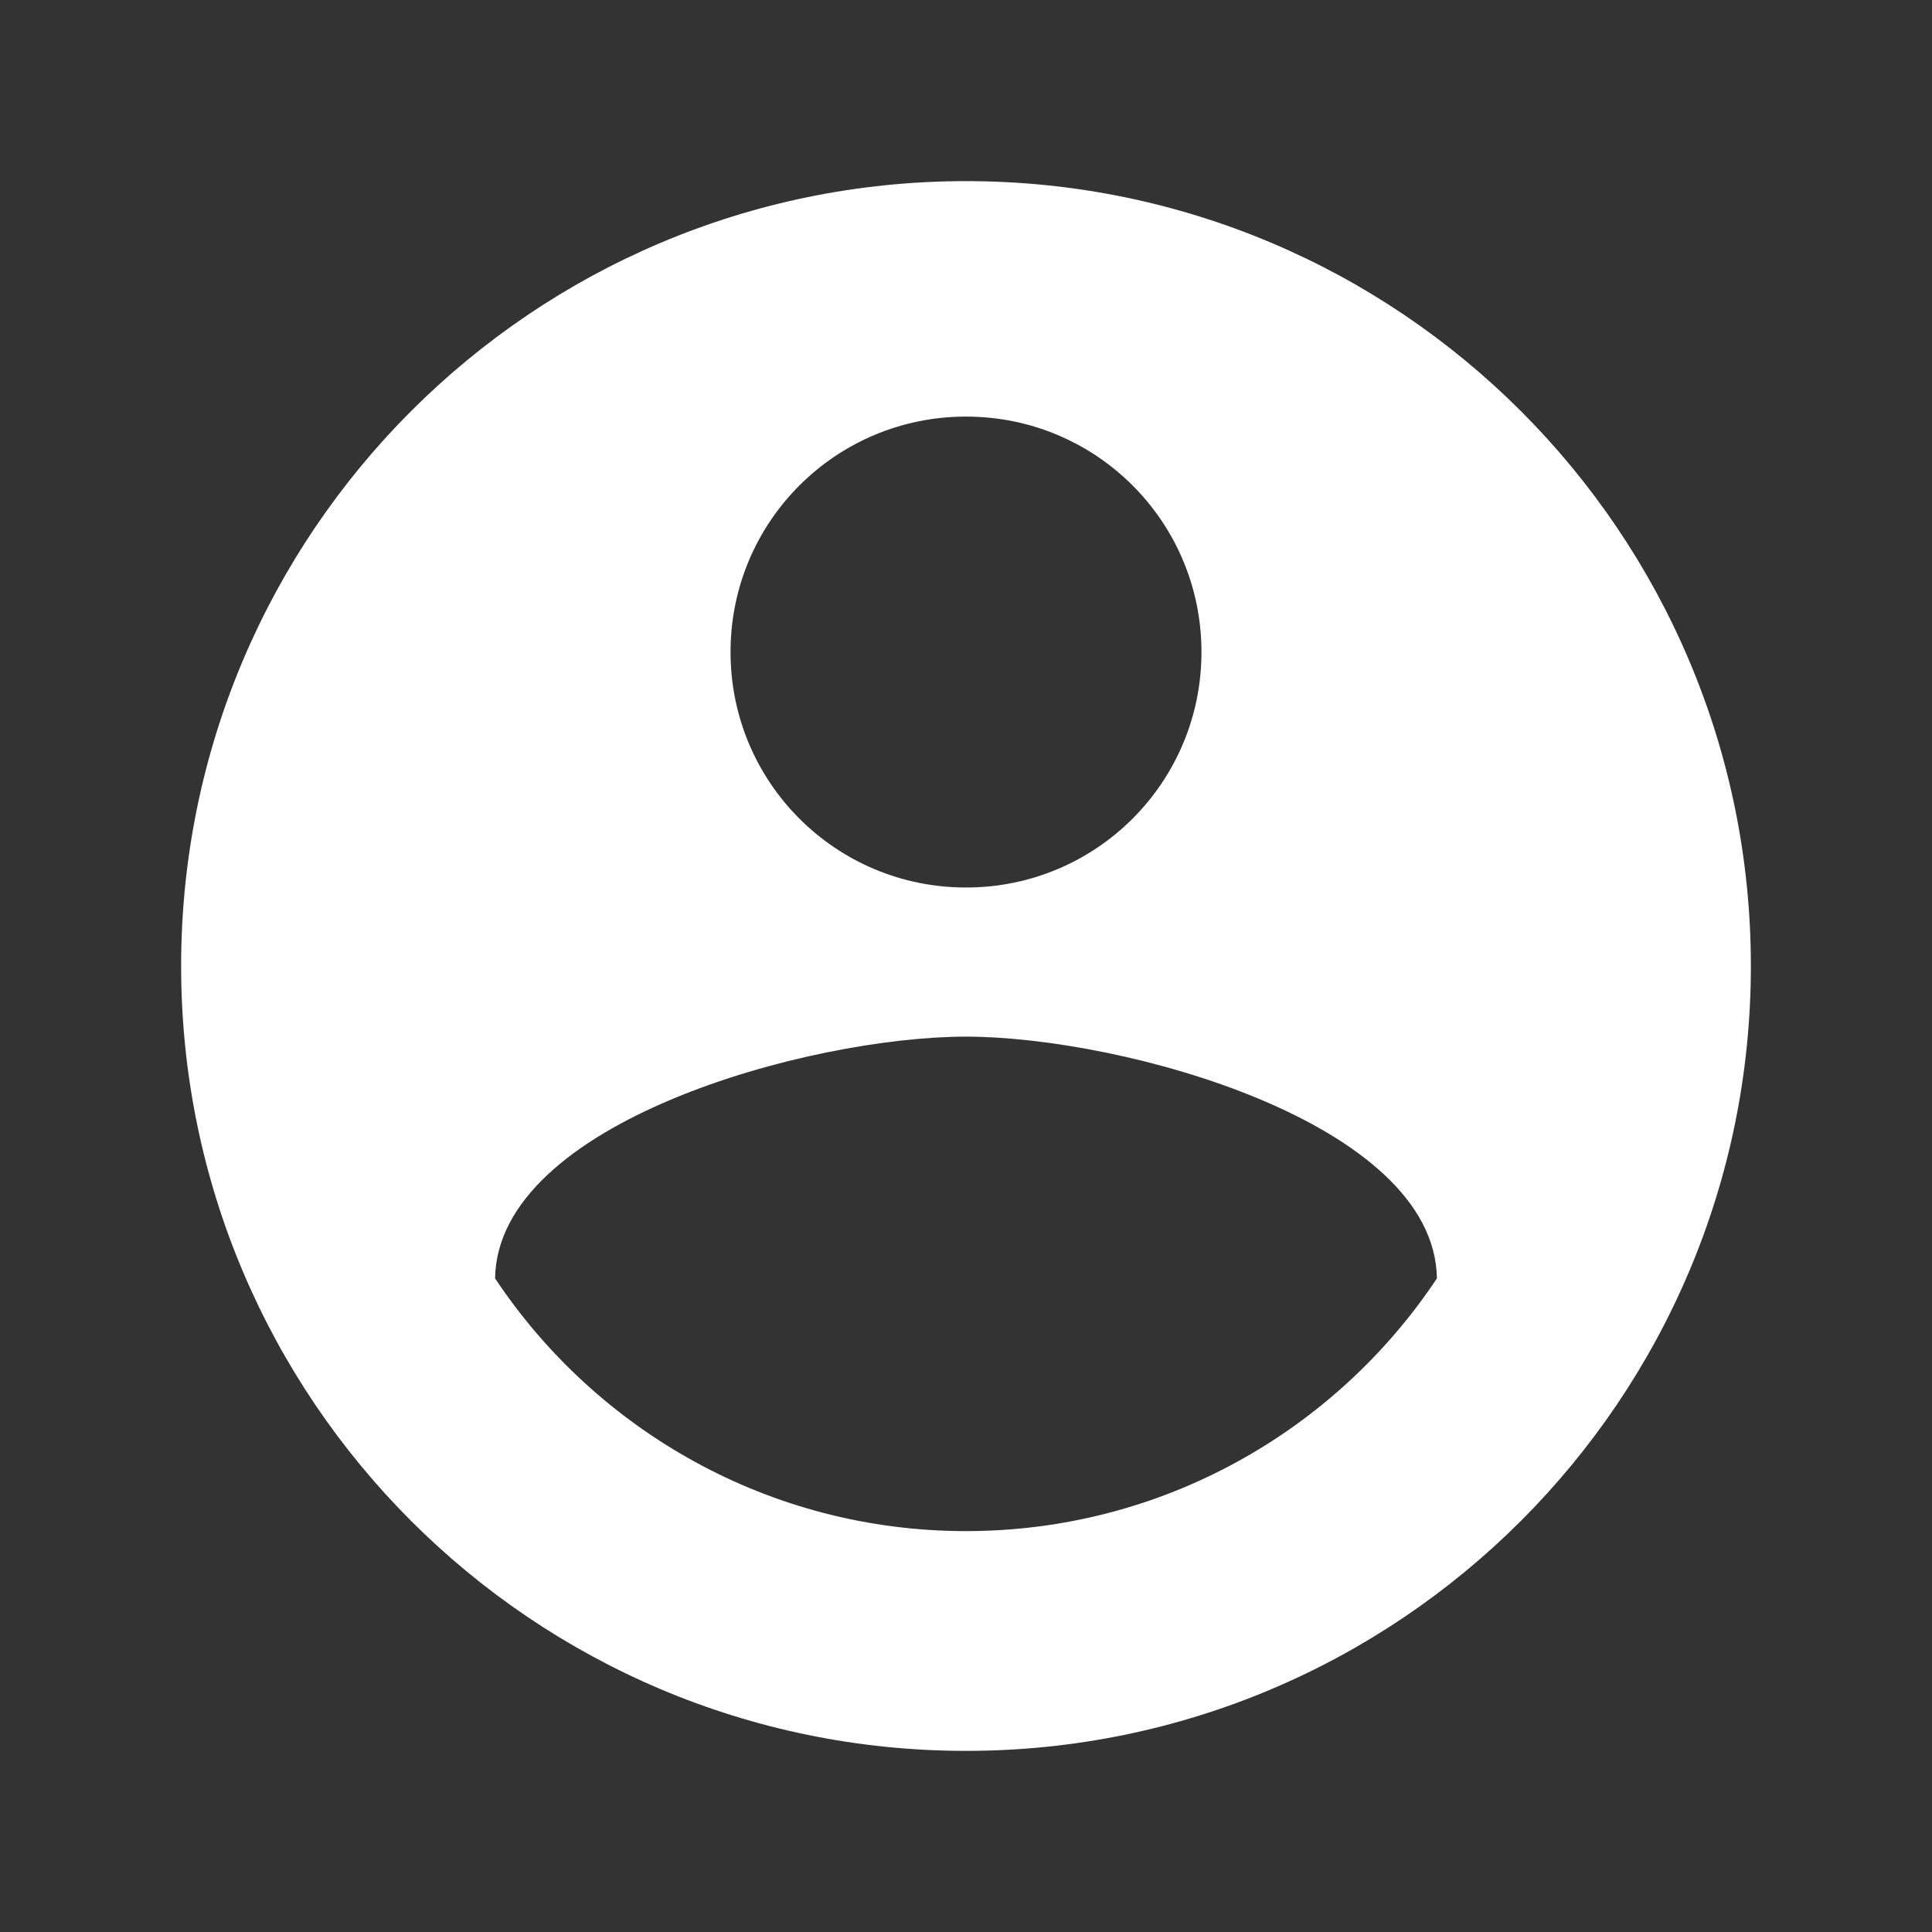 <svg xmlns="http://www.w3.org/2000/svg" width="32" height="32" viewBox="0 0 32 32">
    <rect x="0" y="0" width="32" height="32" fill="#333333" stroke="none"/>
    <g fill="none" fill-rule="evenodd">
        <g fill="#FFF">
            <g>
                <g>
                    <g>
                        <path d="M16 3C8.824 3 3 8.824 3 16s5.824 13 13 13 13-5.824 13-13S23.176 3 16 3zm0 3.9c2.158 0 3.9 1.742 3.9 3.9s-1.742 3.9-3.9 3.9-3.9-1.742-3.9-3.9 1.742-3.9 3.9-3.9zm0 18.46c-3.25 0-6.123-1.664-7.8-4.186.039-2.587 5.2-4.004 7.8-4.004 2.587 0 7.761 1.417 7.8 4.004-1.677 2.522-4.55 4.186-7.8 4.186z" transform="translate(-1737 -649) translate(140 625) translate(1573) translate(24 24)"/>
                    </g>
                </g>
            </g>
        </g>
    </g>
</svg>
